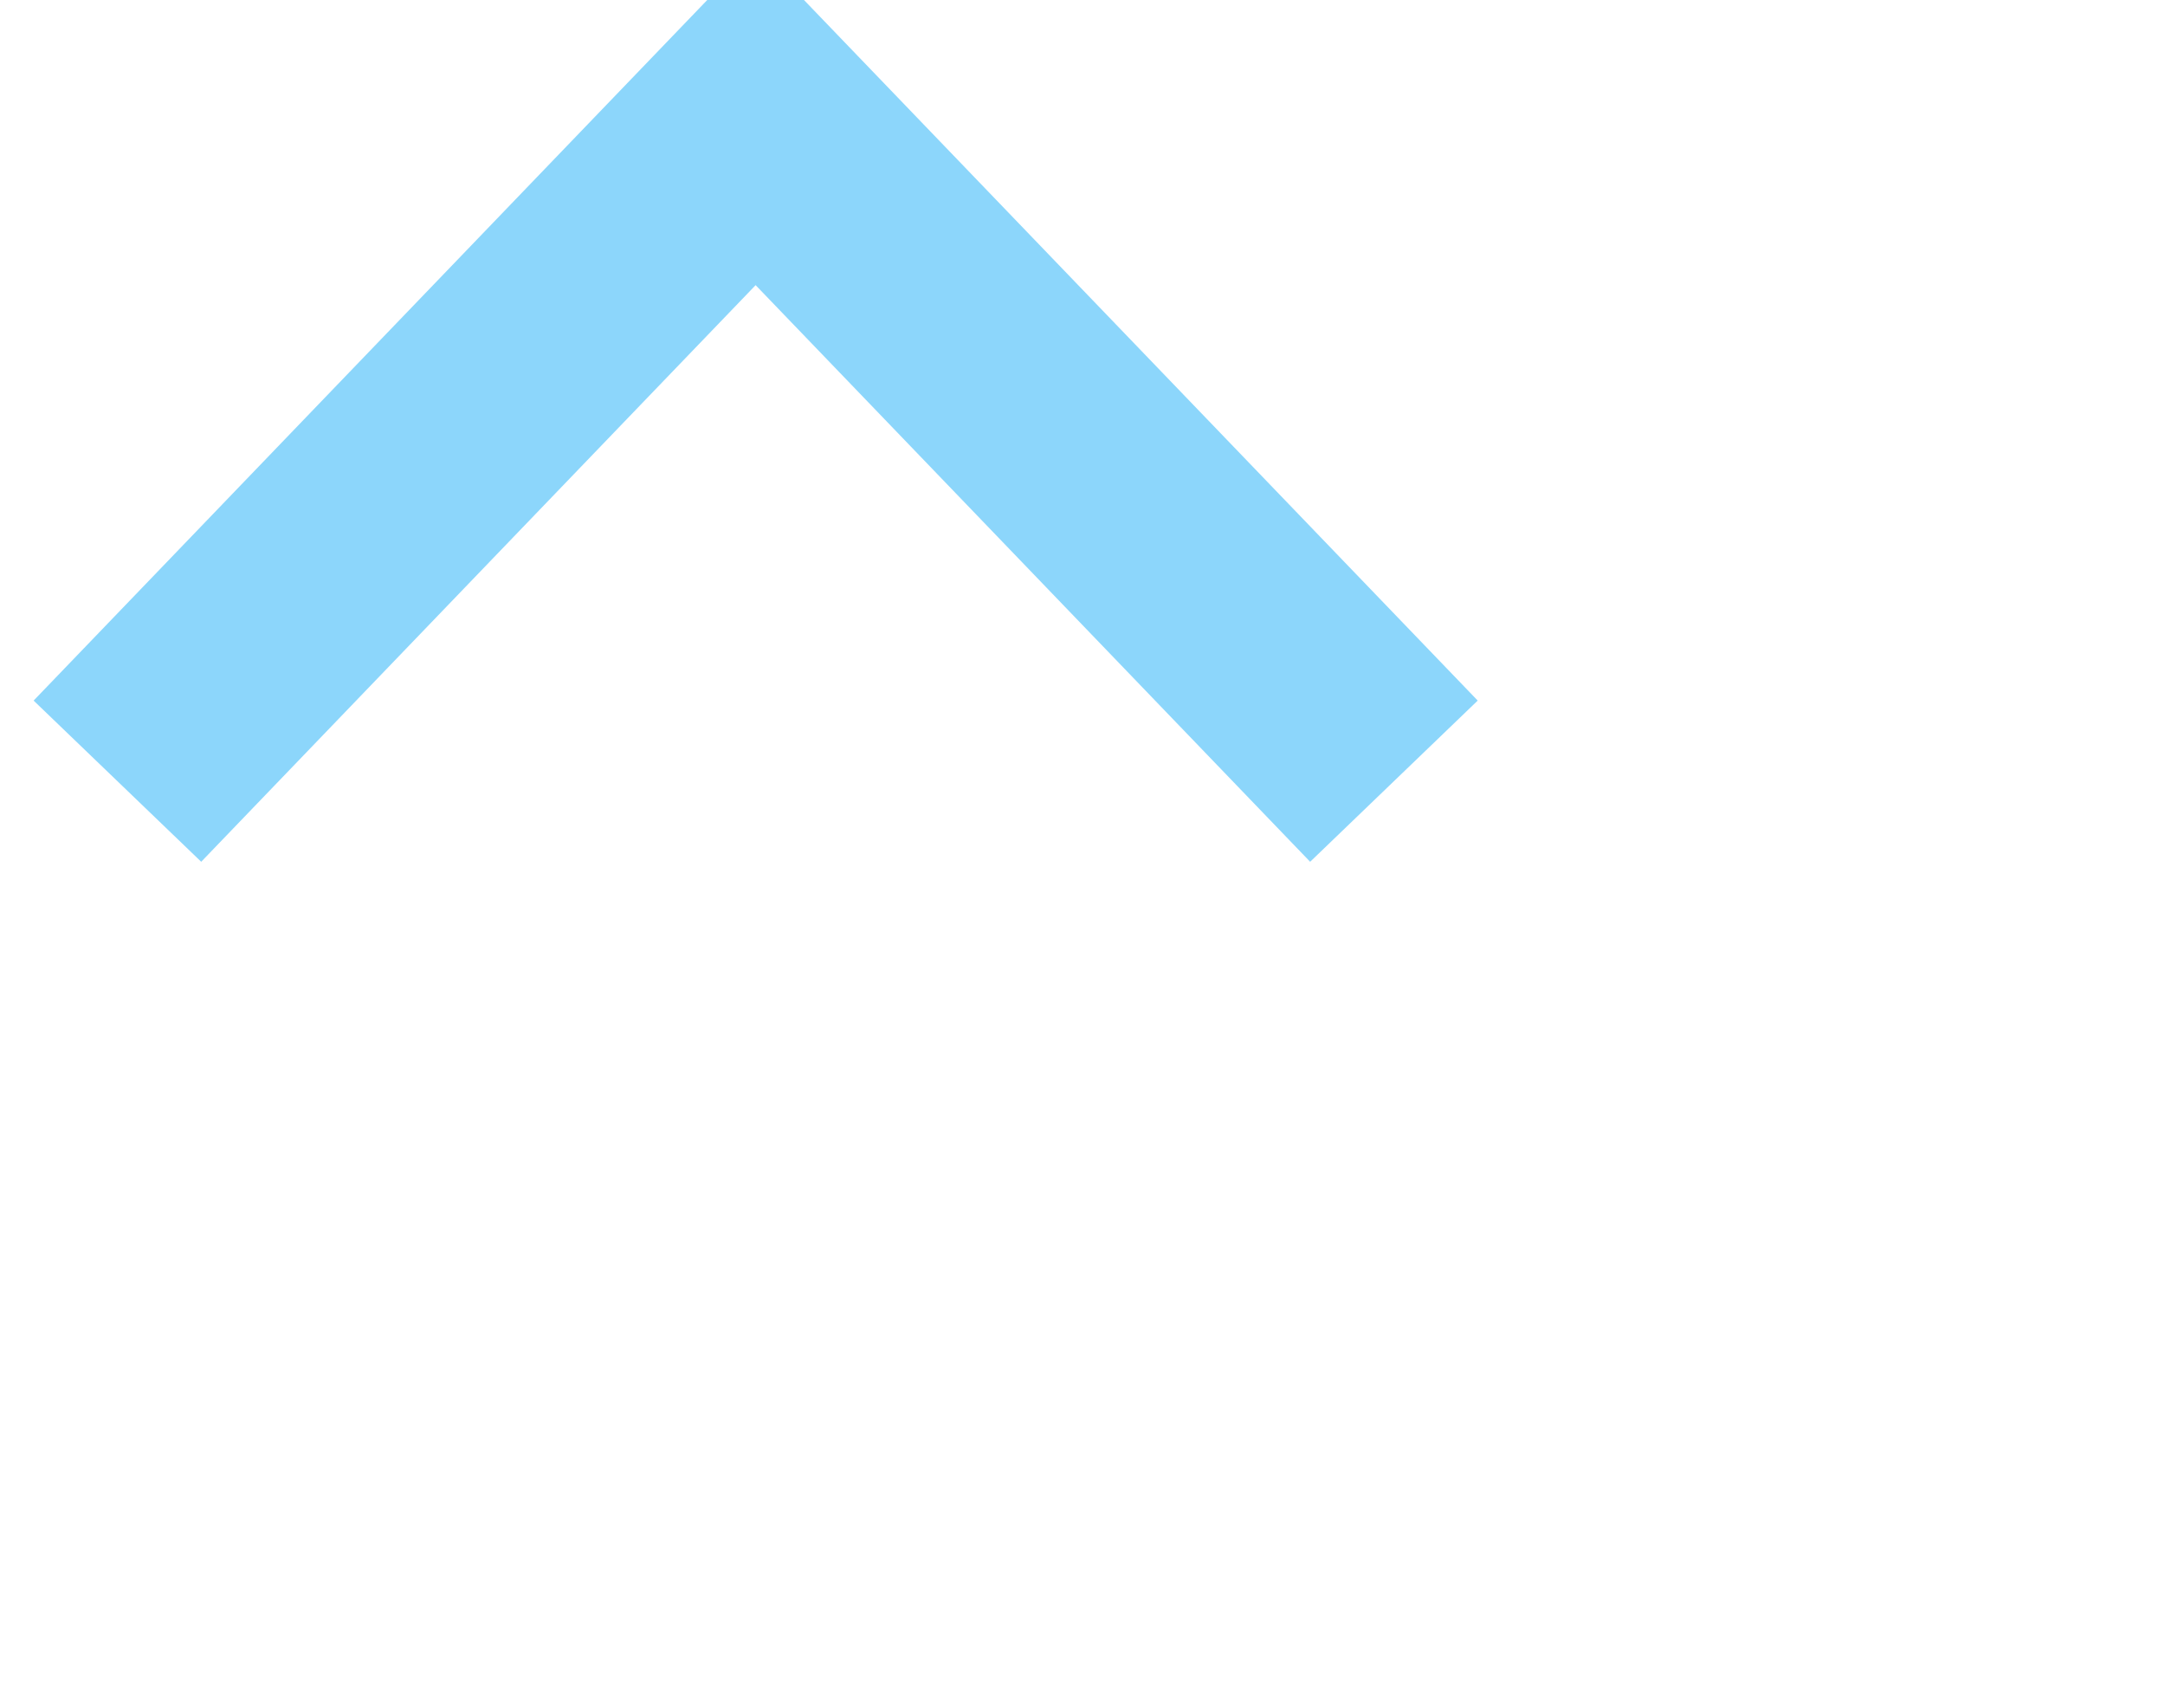 <svg 
 xmlns="http://www.w3.org/2000/svg"
 xmlns:xlink="http://www.w3.org/1999/xlink"
 width="0.194in" height="0.153in">
<path fill-rule="evenodd"  stroke="rgb(50, 182, 248)" stroke-width="2px" stroke-linecap="butt" stroke-linejoin="miter" opacity="0.561" fill="none"
 d="M1.010,6.719 L6.500,1.010 L11.991,6.719 "/>
</svg>